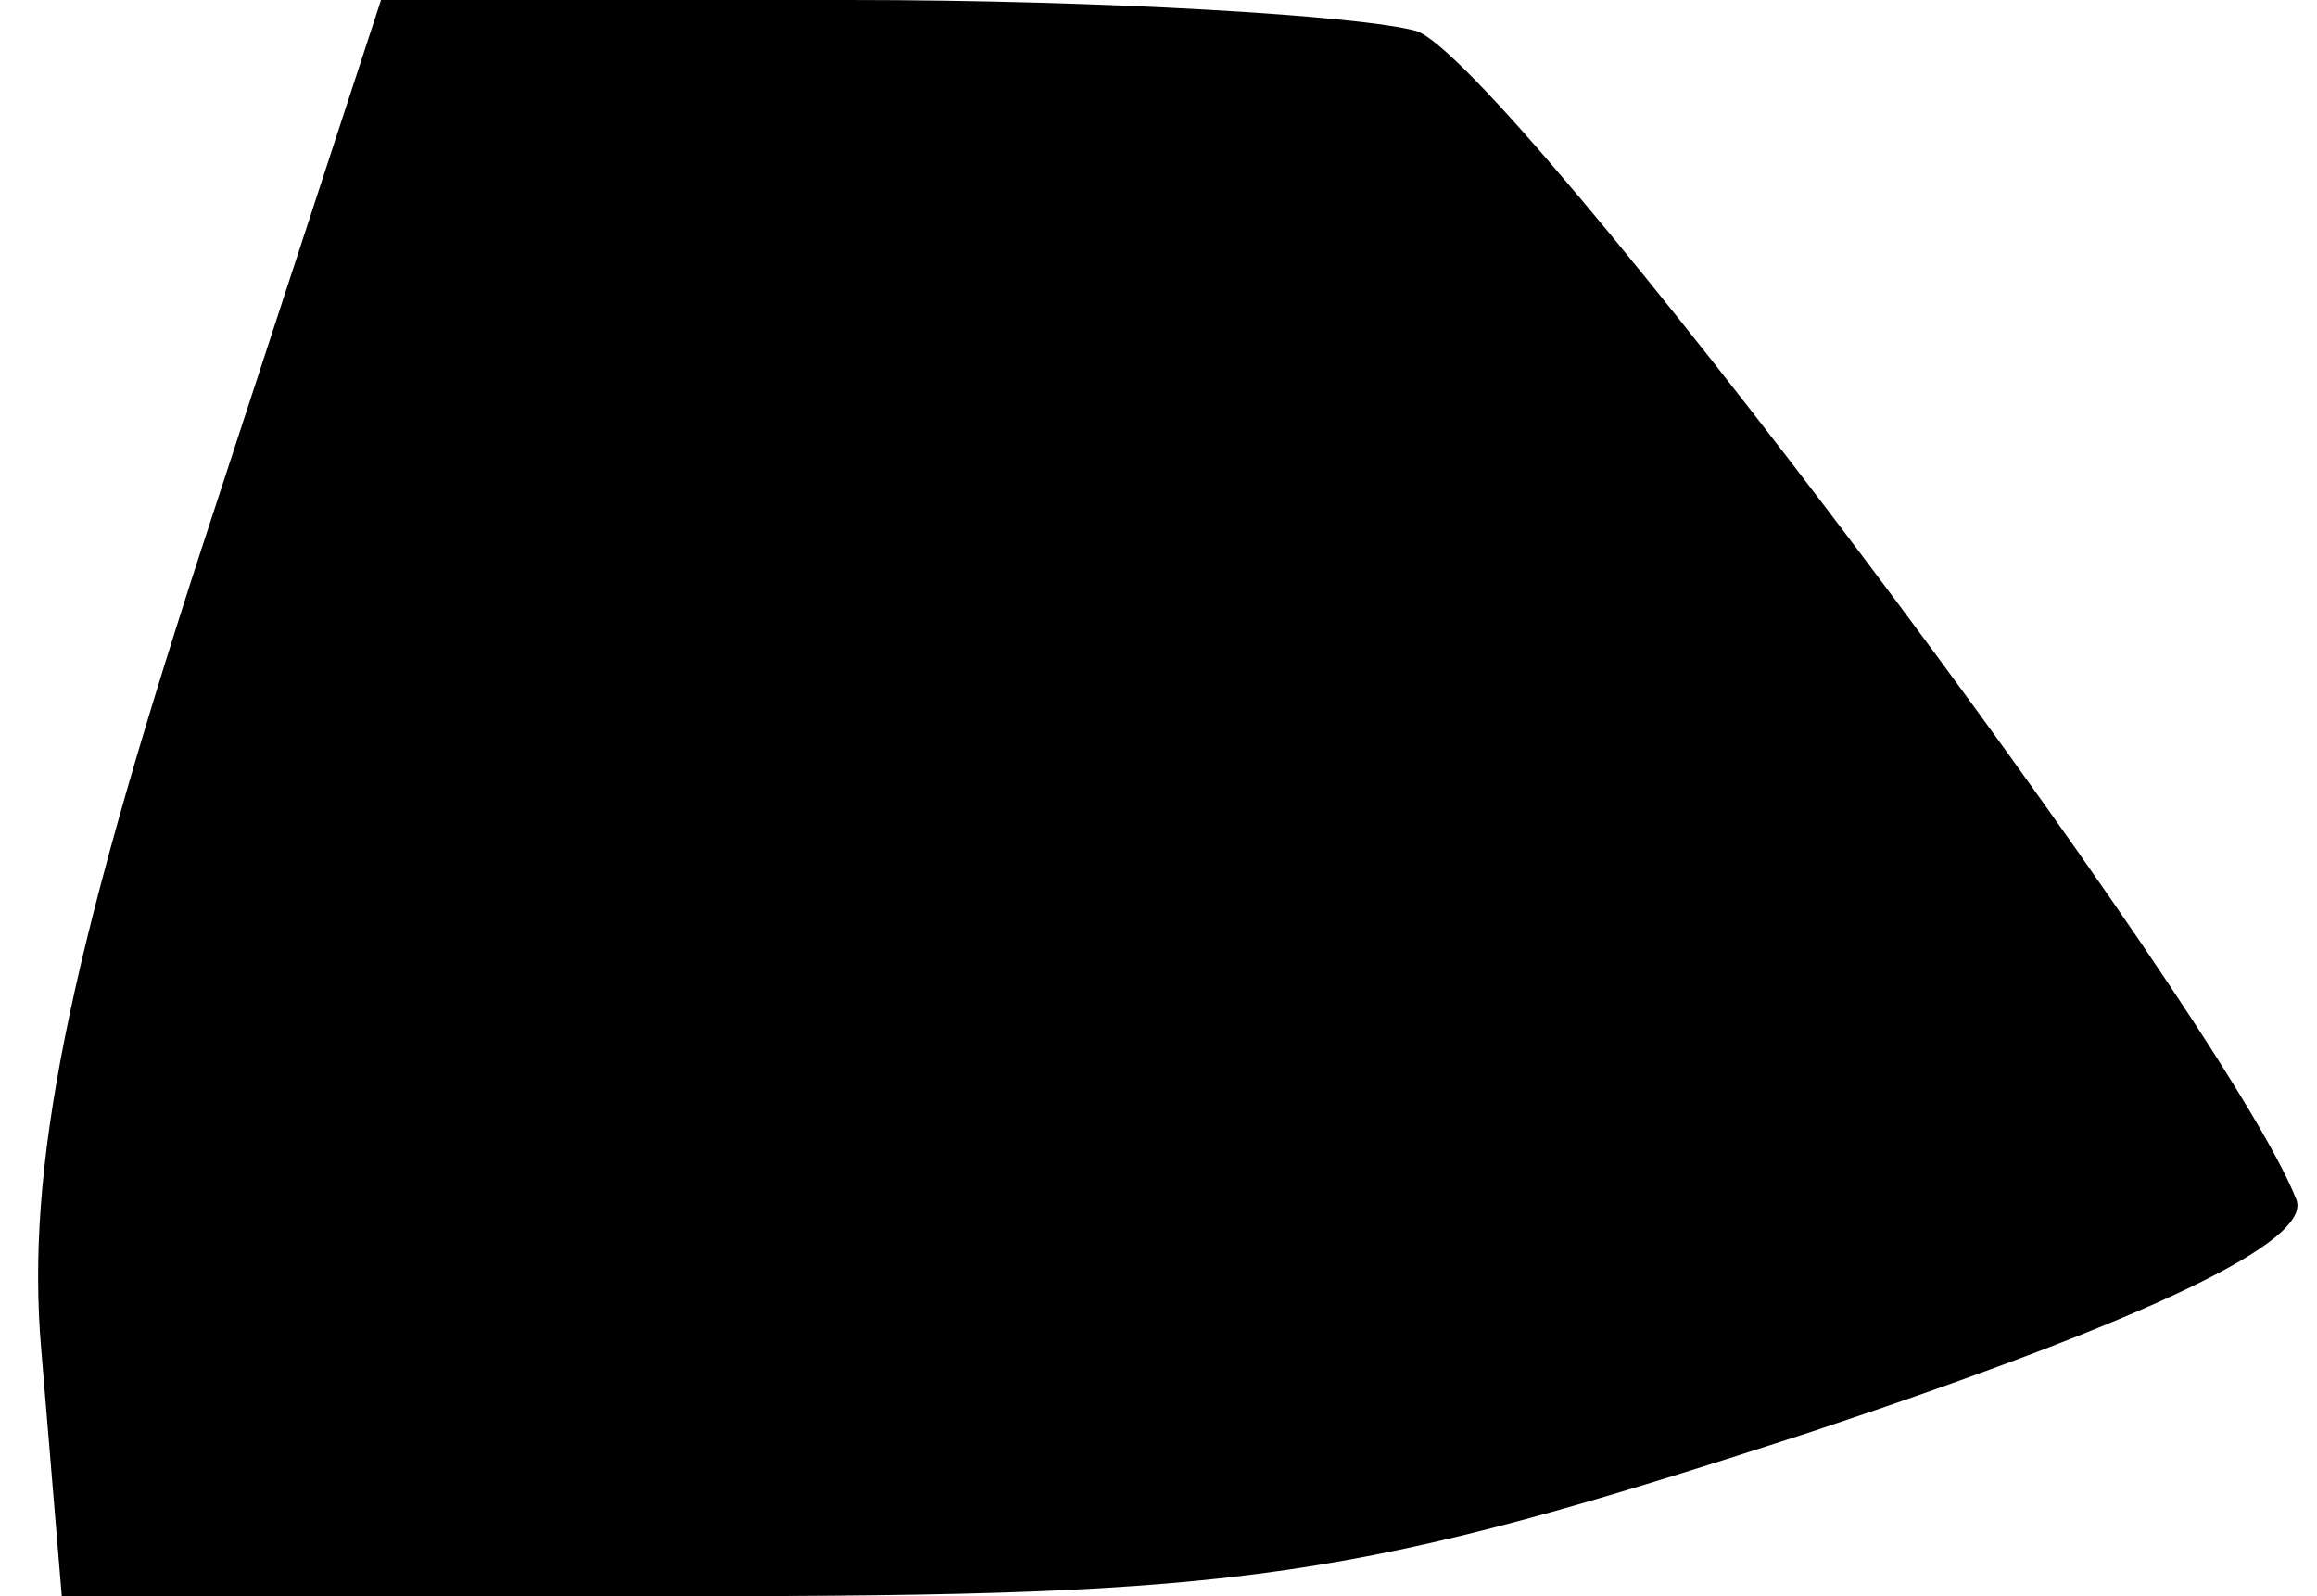 <?xml version="1.0" standalone="no"?>
<!DOCTYPE svg PUBLIC "-//W3C//DTD SVG 20010904//EN"
 "http://www.w3.org/TR/2001/REC-SVG-20010904/DTD/svg10.dtd">
<svg version="1.0" xmlns="http://www.w3.org/2000/svg"
 width="45pt" height="31pt" viewBox="0 0 45 31"
 preserveAspectRatio="xMidYMid meet">
<g transform="translate(0,31) scale(0.1,-0.1)"
fill="#000000" stroke="none">
<path fill="#000000" stroke="none" d="M39 203 c-26 -80 -34 -120 -31 -155 l4
-48 121 0 c109 0 130 3 219 32 66 22 97 37 94 45 -14 36 -154 222 -171 227
-11 3 -61 6 -110 6 l-91 0 -35 -107z"/>
</g>
</svg>
